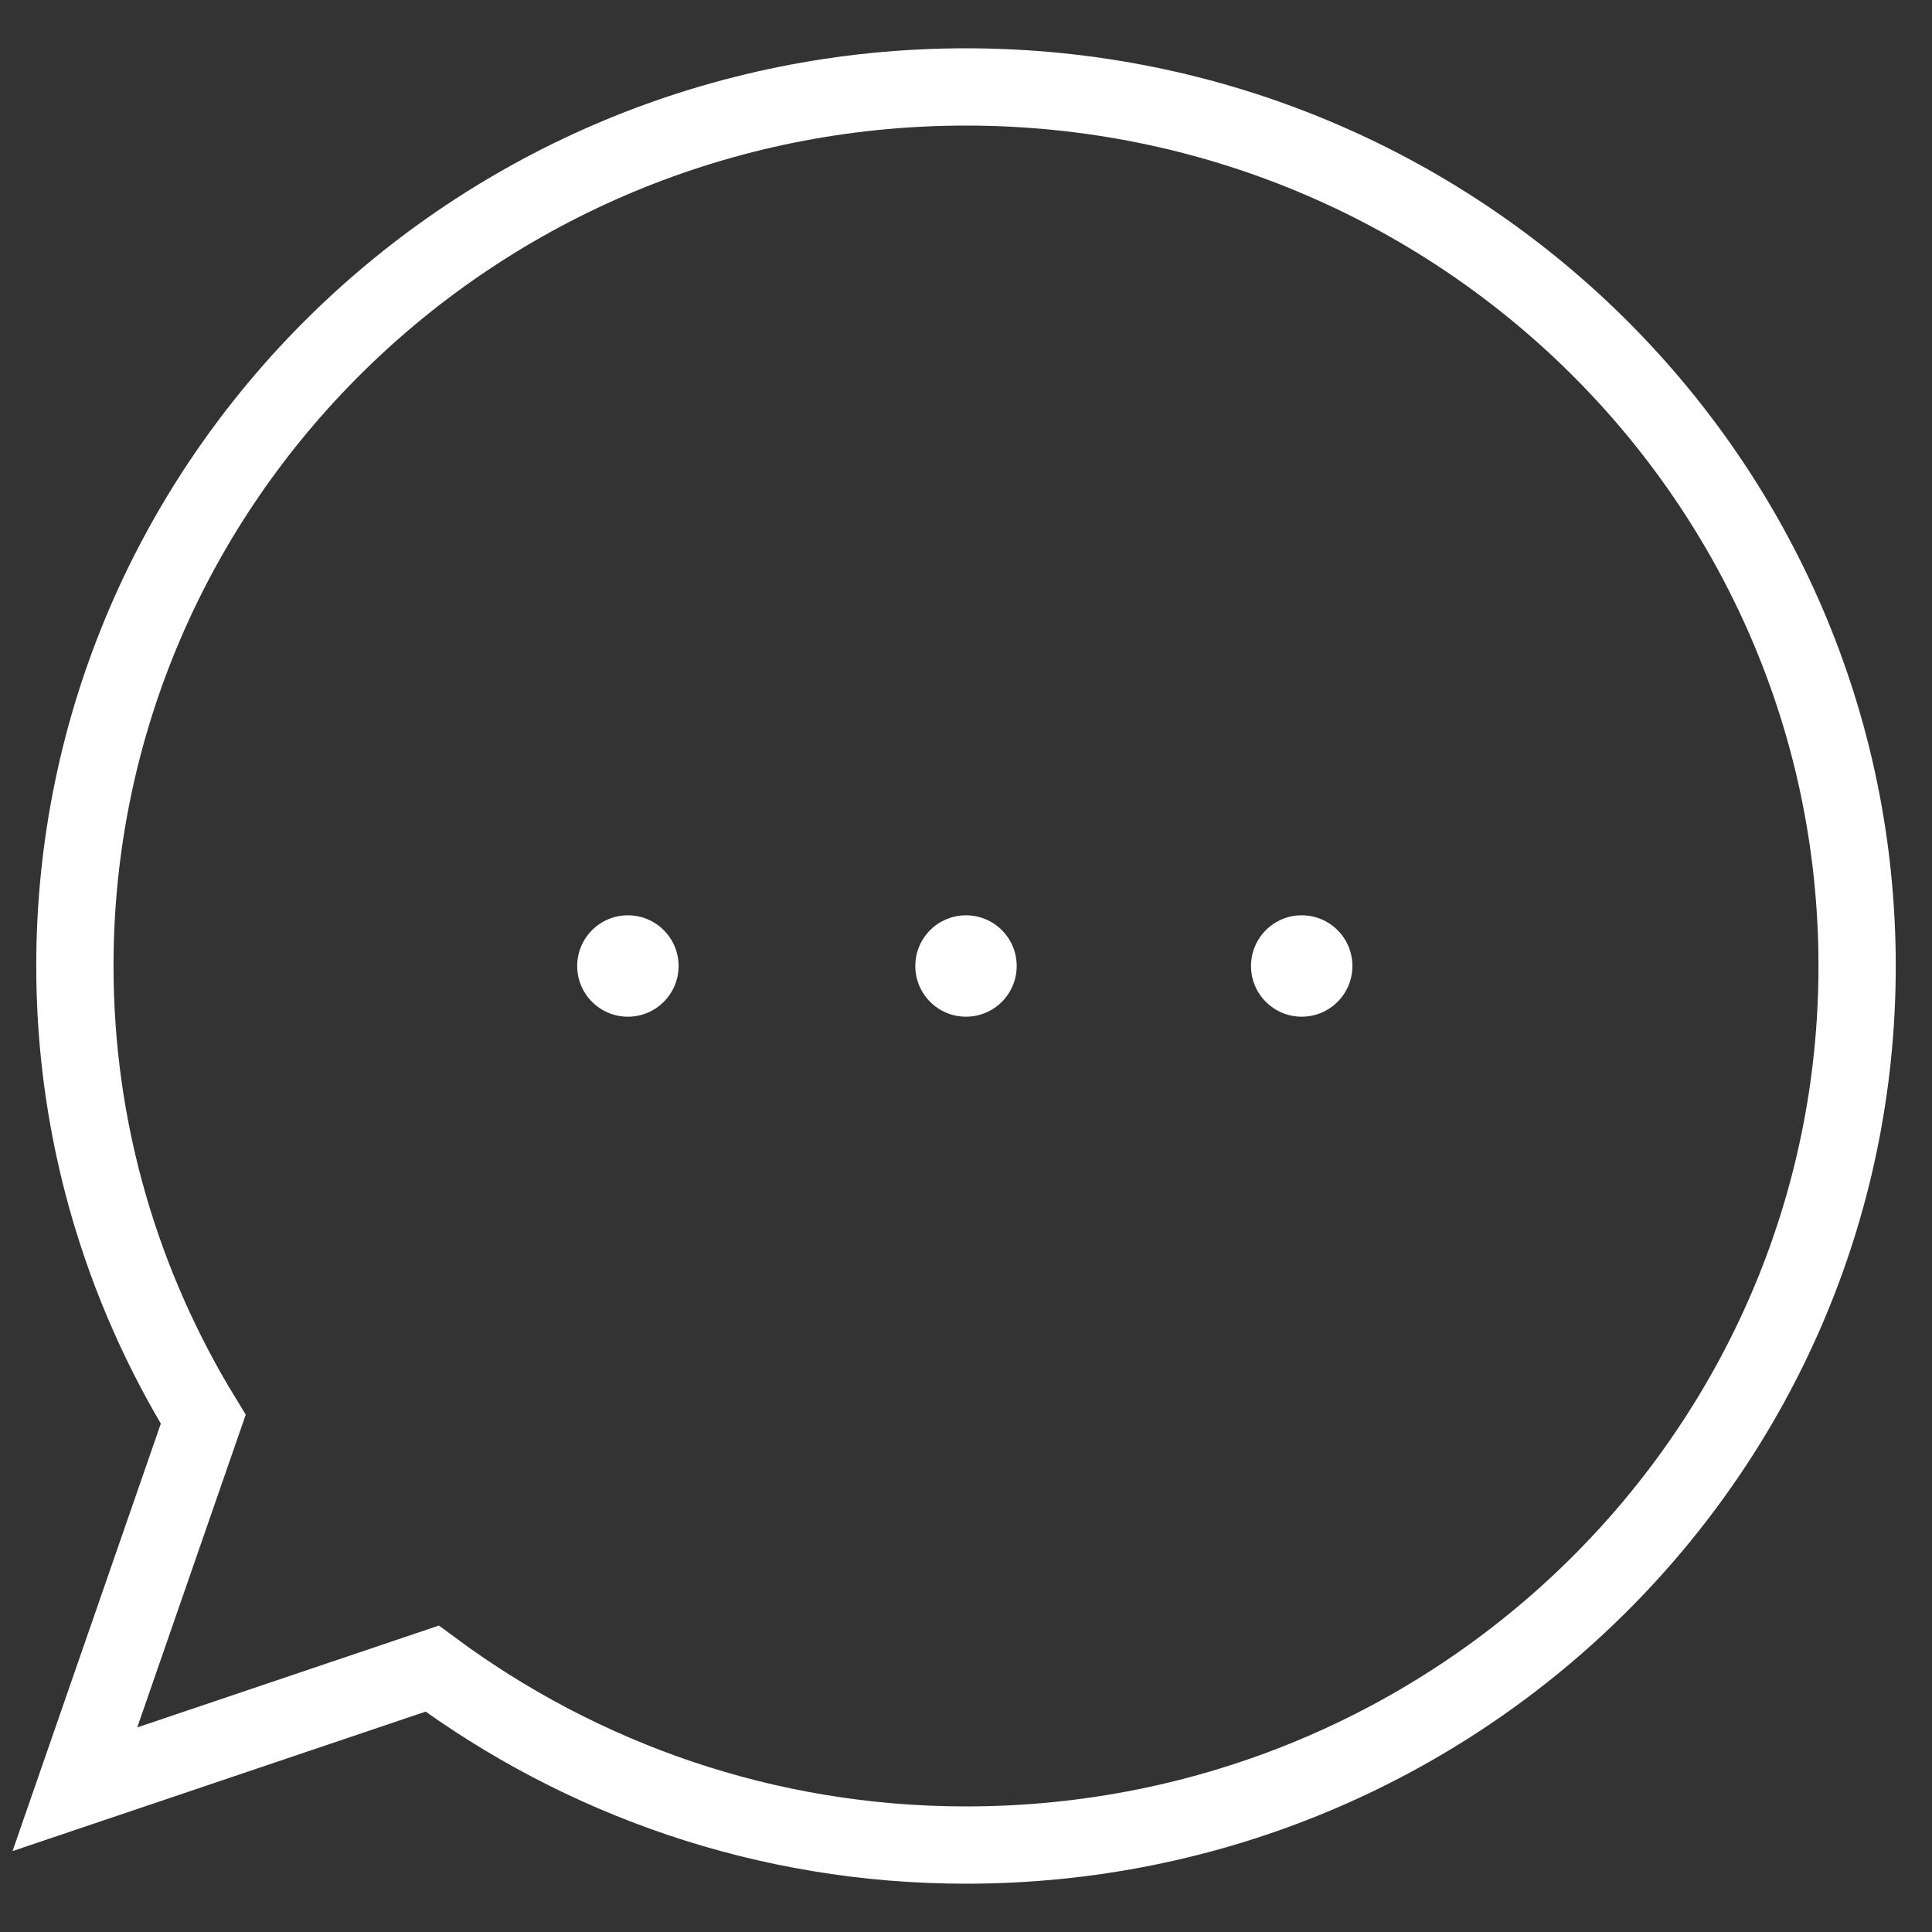 <svg width="25" height="25" xmlns="http://www.w3.org/2000/svg">
 <rect width="100%" height="100%" fill="#333333" stroke="none"/>
 <!-- Created with UXWing SVG Editor - https://uxwing.com/svg-icon-editor/ -->
 <g>
  <title>background</title>
  <rect fill="none" id="canvas_background" height="27" width="27" y="-1" x="-1"/>
 </g>
 <g>
  <title>Layer 1</title>
  <path stroke="#ffffff" id="svg_2" d="m238.645,135.389c-68.484,0 -124,51.041 -124,114.002c0,21.515 6.563,41.615 17.857,58.778l-17.857,47.989l49.715,-15.647c20.717,14.301 46.385,22.878 74.285,22.878c68.484,0 124,-51.041 124,-113.998c0,-62.961 -55.516,-114.002 -124,-114.002l0,0z" stroke-width="5" fill="none"/>
  <ellipse ry="12" rx="11.5" id="svg_3" cy="249.389" cx="196" stroke-width="5" fill="#ffffff"/>
  <ellipse ry="12" rx="11.5" id="svg_4" cy="249.389" cx="243" stroke-width="5" fill="#ffffff"/>
  <ellipse ry="12" rx="11.5" id="svg_5" cy="249.389" cx="288" stroke-width="5" fill="#ffffff"/>
  <path stroke="#ffffff" id="svg_9" d="m12.5,1.125c-6.369,0 -11.531,5.093 -11.531,11.375c0,2.147 0.61,4.152 1.661,5.865l-1.661,4.788l4.623,-1.561c1.927,1.427 4.314,2.283 6.908,2.283c6.369,0 11.531,-5.093 11.531,-11.375c0,-6.282 -5.163,-11.375 -11.531,-11.375l0,0z" fill="none"/>
  <ellipse ry="0.656" rx="0.656" id="svg_10" cy="12.5" cx="8.125" fill="#ffffff"/>
  <ellipse ry="0.656" rx="0.656" id="svg_11" cy="12.5" cx="16.844" fill="#ffffff"/>
  <ellipse ry="0.656" rx="0.656" id="svg_12" cy="12.5" cx="12.5" fill="#ffffff"/>
 </g>
</svg>